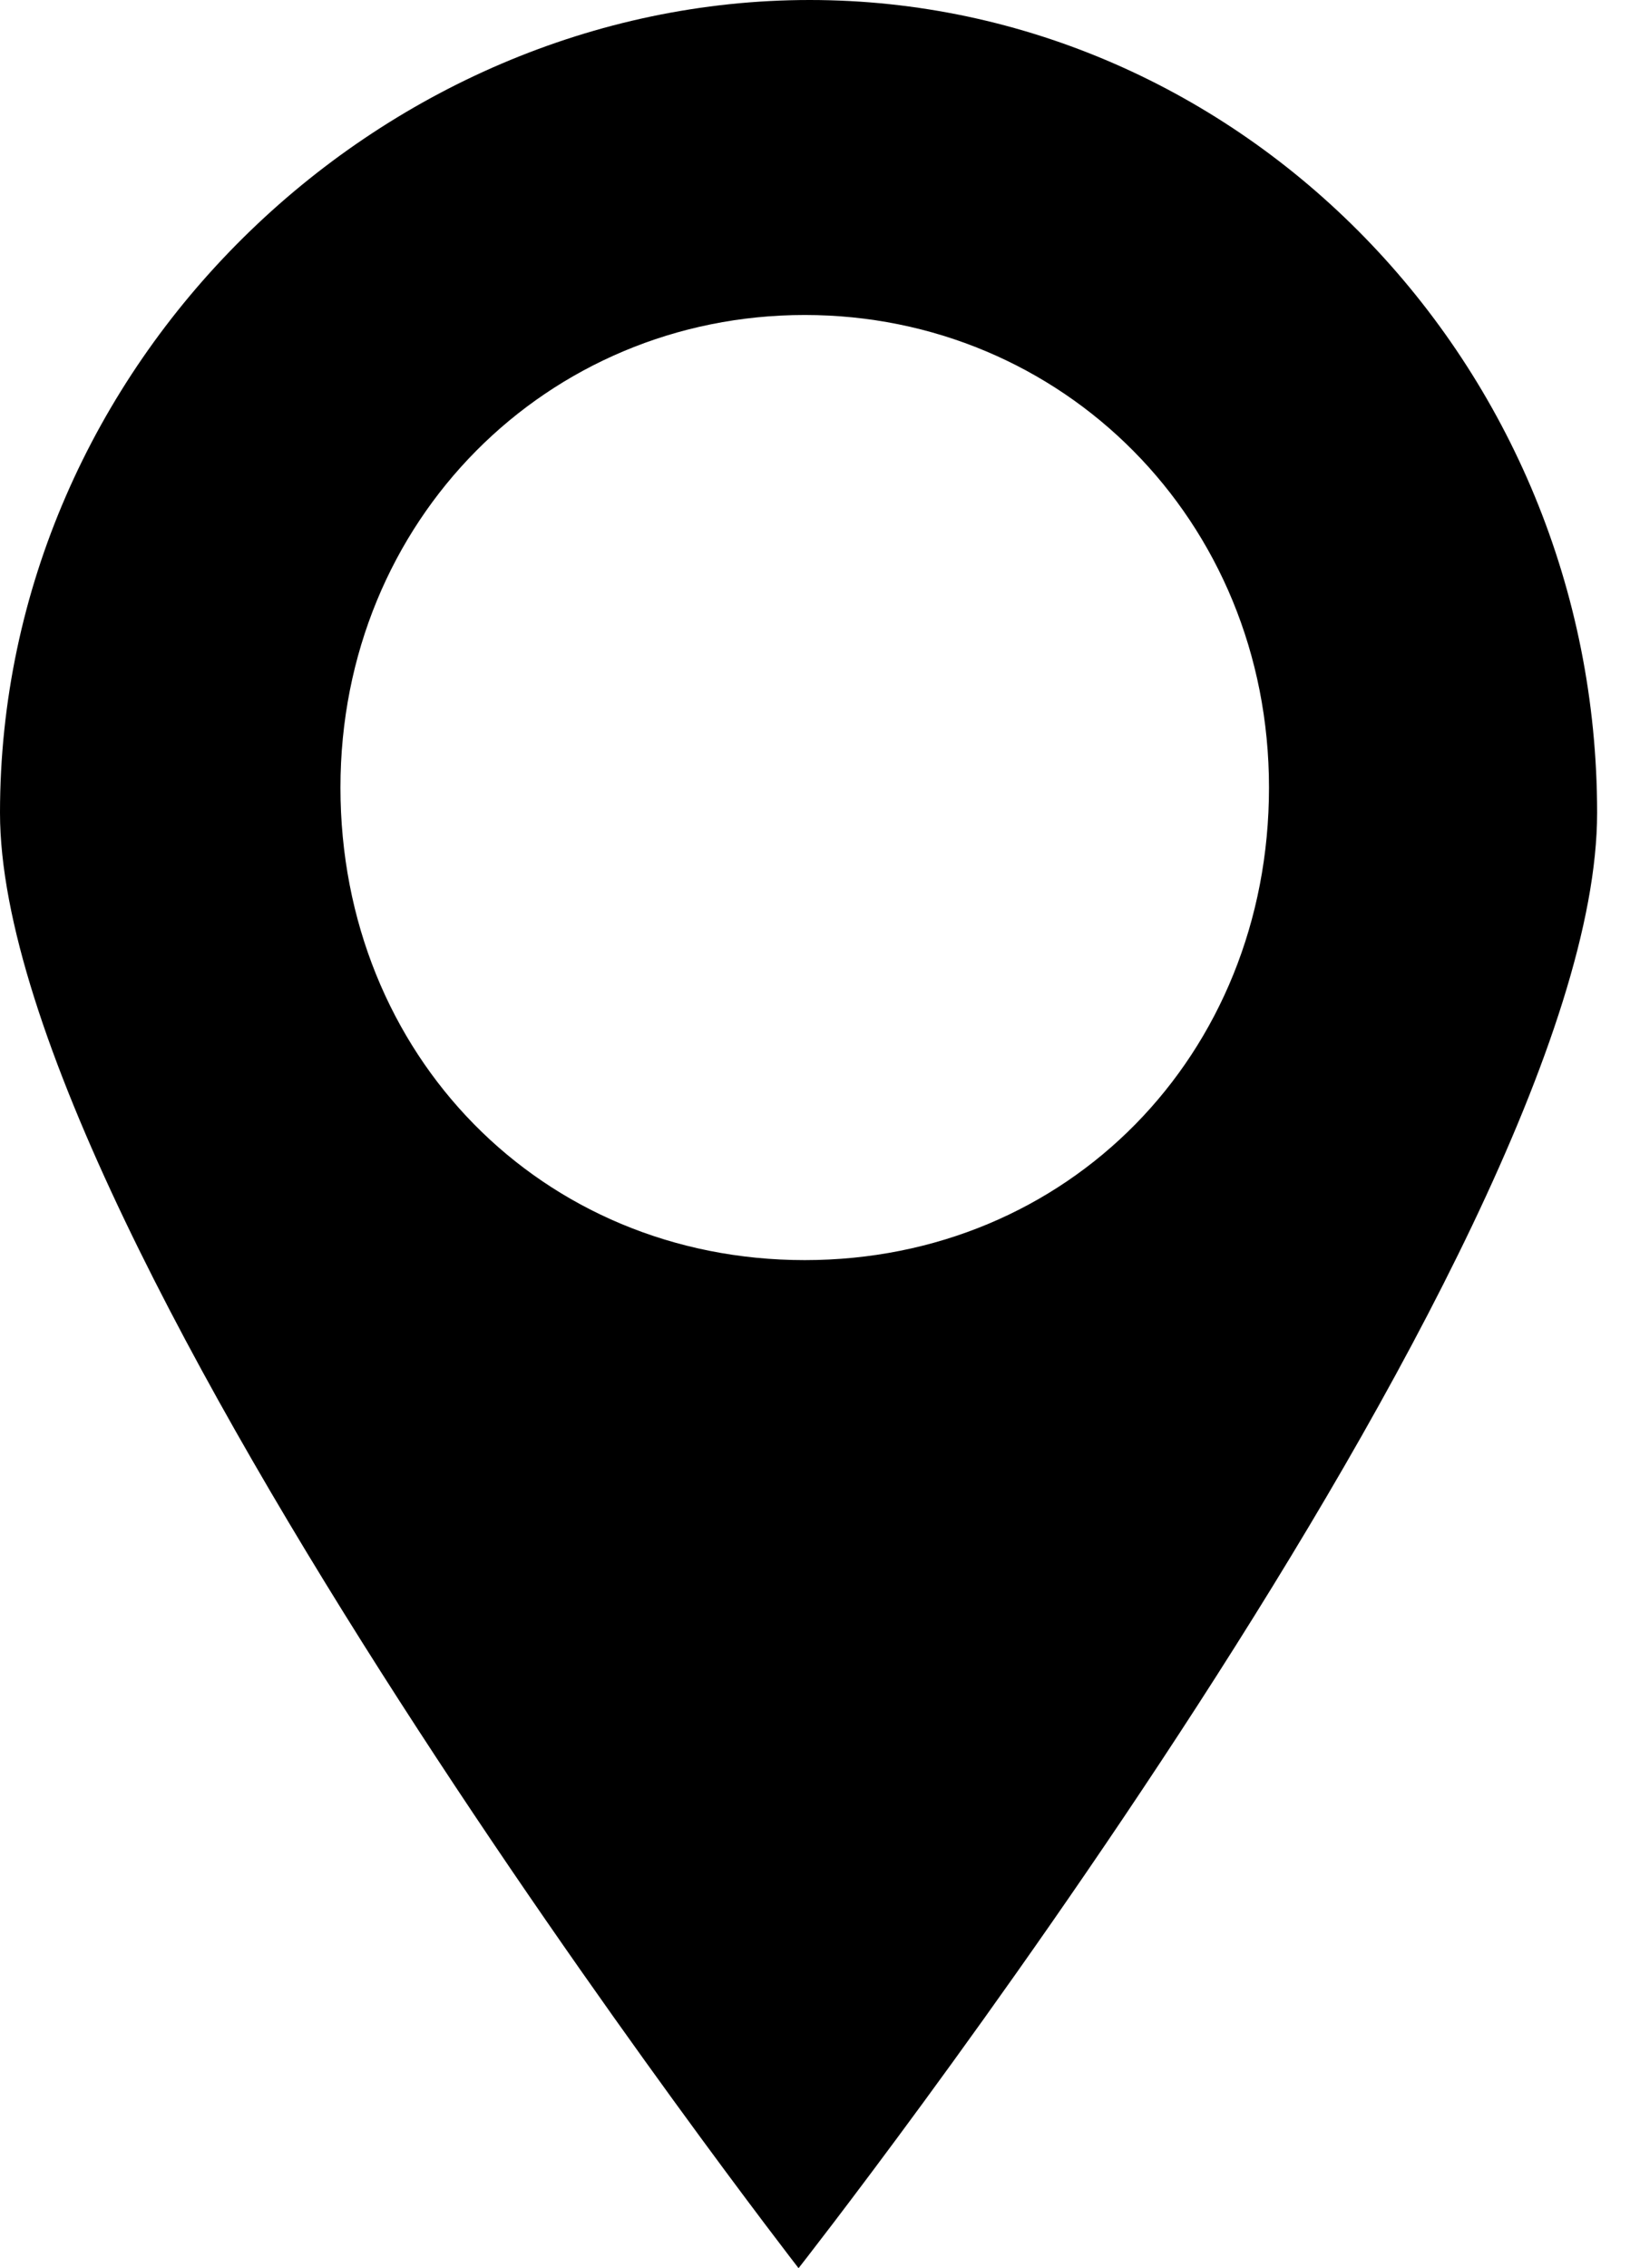 <?xml version="1.0" encoding="utf-8"?>
<!-- Generated by IcoMoon.io -->
<!DOCTYPE svg PUBLIC "-//W3C//DTD SVG 1.1//EN" "http://www.w3.org/Graphics/SVG/1.1/DTD/svg11.dtd">
<svg version="1.1" xmlns="http://www.w3.org/2000/svg" xmlns:xlink="http://www.w3.org/1999/xlink" width="23" height="32" viewBox="0 0 23 32">
<path d="M11.268 32c0 0-11.268-14.507-11.268-20.533 0-6.347 5.346-11.467 11.425-11.467s11.111 5.12 11.111 11.467c0 6.187-11.268 20.533-11.268 20.533v0 0zM11.355 4.444c-3.63 0-6.551 2.891-6.551 6.667s2.841 6.667 6.551 6.667c3.71 0 6.551-2.891 6.551-6.667s-2.92-6.667-6.551-6.667v0 0z"></path>
</svg>

